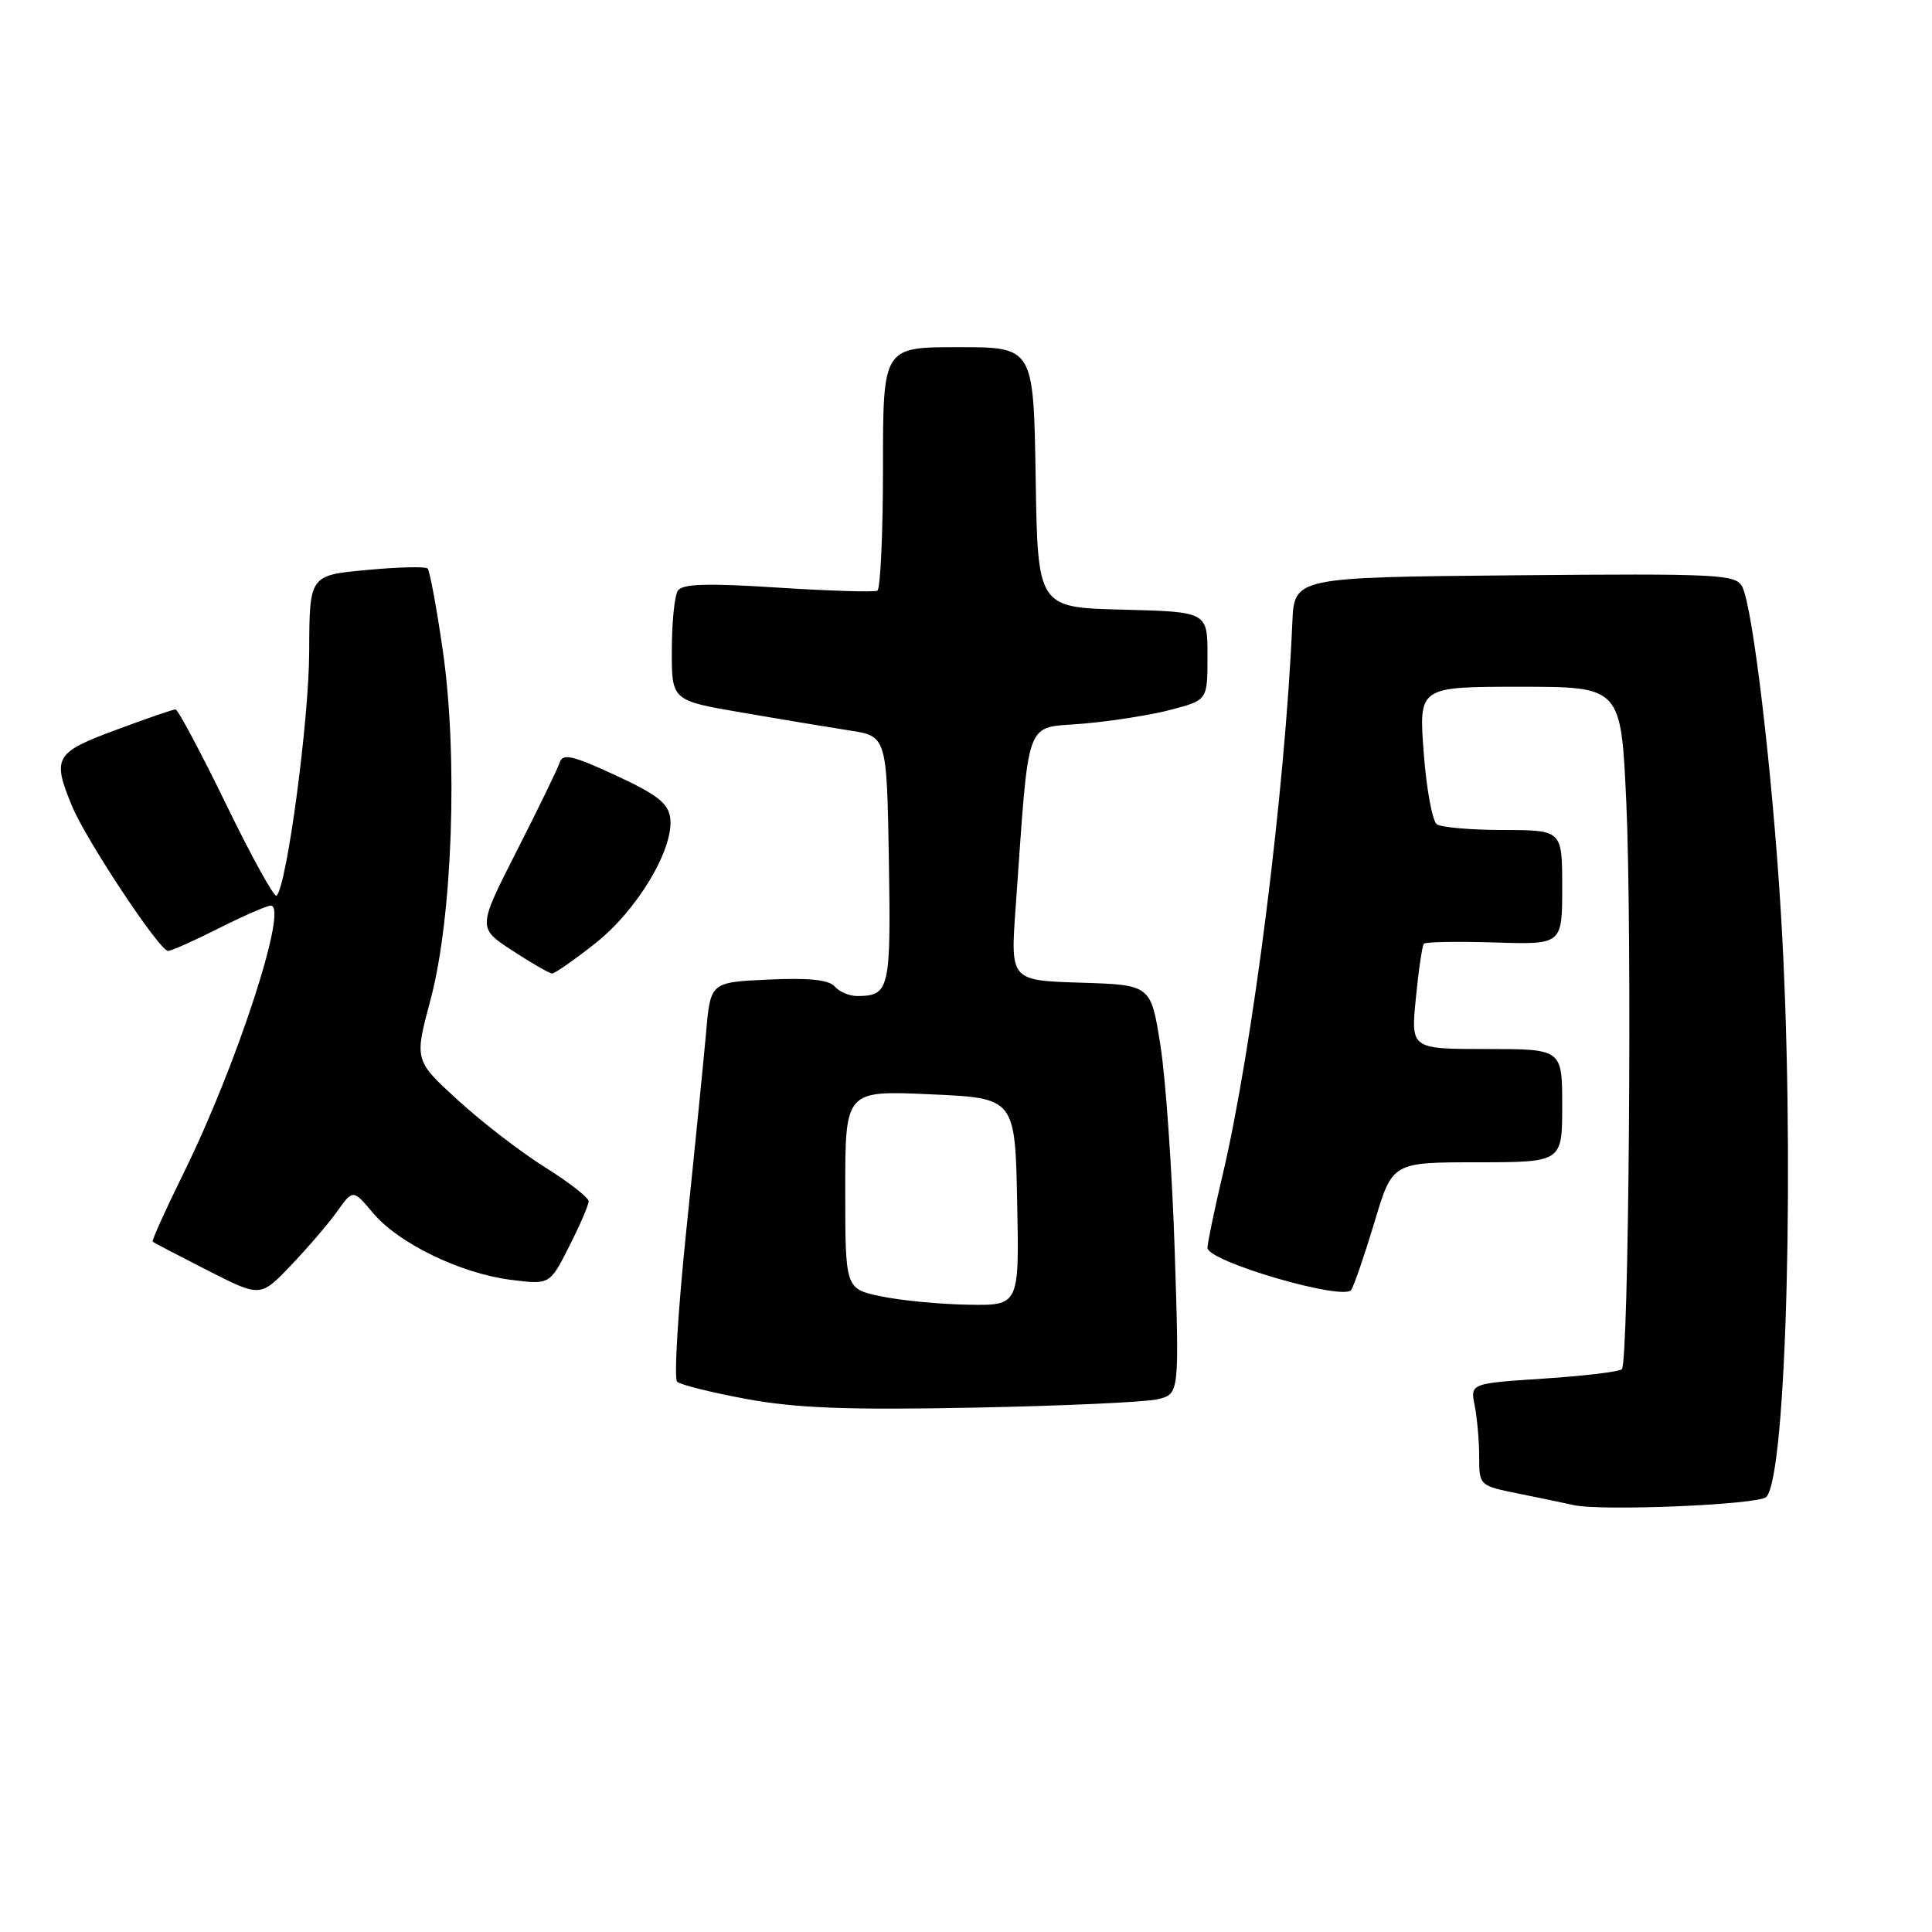 <?xml version="1.0" encoding="UTF-8" standalone="no"?>
<!DOCTYPE svg PUBLIC "-//W3C//DTD SVG 1.1//EN" "http://www.w3.org/Graphics/SVG/1.1/DTD/svg11.dtd" >
<svg xmlns="http://www.w3.org/2000/svg" xmlns:xlink="http://www.w3.org/1999/xlink" version="1.1" viewBox="0 0 256 256">
 <g >
 <path fill="currentColor"
d=" M 234.04 198.36 C 236.77 195.63 237.86 152.00 235.98 121.00 C 234.85 102.33 232.25 80.38 230.85 77.73 C 229.98 76.10 227.76 75.99 200.71 76.23 C 171.50 76.50 171.50 76.50 171.24 82.50 C 170.29 104.77 165.97 138.94 161.97 155.83 C 160.89 160.41 160.00 164.69 160.00 165.35 C 160.00 167.15 178.11 172.44 179.05 170.91 C 179.46 170.25 180.85 166.18 182.15 161.86 C 184.50 154.01 184.50 154.01 195.75 154.01 C 207.00 154.00 207.00 154.00 207.00 146.50 C 207.00 139.00 207.00 139.00 196.97 139.00 C 186.94 139.00 186.94 139.00 187.61 132.25 C 187.97 128.54 188.45 125.30 188.67 125.05 C 188.89 124.80 193.10 124.73 198.03 124.88 C 207.00 125.17 207.00 125.17 207.00 117.58 C 207.00 110.00 207.00 110.00 199.25 109.98 C 194.99 109.98 191.01 109.64 190.40 109.23 C 189.80 108.83 189.01 104.56 188.65 99.75 C 187.99 91.00 187.99 91.00 201.39 91.00 C 214.79 91.00 214.79 91.00 215.49 106.25 C 216.28 123.36 215.83 180.51 214.90 181.43 C 214.57 181.76 209.91 182.32 204.56 182.67 C 194.81 183.31 194.81 183.31 195.41 186.28 C 195.73 187.91 196.00 190.96 196.00 193.05 C 196.00 196.84 196.02 196.86 201.25 197.92 C 204.14 198.50 207.40 199.18 208.50 199.43 C 212.16 200.26 233.01 199.39 234.04 198.36 Z  M 153.38 185.41 C 156.27 184.72 156.27 184.72 155.65 165.61 C 155.31 155.10 154.46 142.90 153.76 138.50 C 152.50 130.50 152.50 130.50 143.19 130.21 C 133.88 129.92 133.88 129.92 134.58 120.21 C 136.43 94.41 135.64 96.57 143.50 95.89 C 147.35 95.56 152.64 94.72 155.25 94.02 C 160.00 92.76 160.00 92.76 160.00 86.91 C 160.00 81.07 160.00 81.07 148.75 80.78 C 137.50 80.50 137.50 80.50 137.23 63.25 C 136.95 46.00 136.95 46.00 126.98 46.00 C 117.00 46.00 117.00 46.00 117.00 61.94 C 117.00 70.71 116.66 78.06 116.25 78.27 C 115.84 78.48 109.89 78.30 103.04 77.86 C 93.60 77.25 90.39 77.36 89.81 78.28 C 89.38 78.95 89.02 82.50 89.02 86.16 C 89.00 92.82 89.00 92.82 98.25 94.41 C 103.34 95.29 109.75 96.35 112.50 96.78 C 117.50 97.54 117.50 97.54 117.78 113.95 C 118.06 131.12 117.87 131.95 113.61 131.98 C 112.57 131.99 111.22 131.43 110.61 130.72 C 109.84 129.83 107.18 129.55 101.82 129.80 C 94.14 130.15 94.14 130.15 93.56 136.83 C 93.23 140.50 92.06 152.24 90.95 162.92 C 89.84 173.60 89.29 182.67 89.72 183.08 C 90.15 183.49 94.33 184.53 99.00 185.39 C 105.57 186.59 112.39 186.85 129.00 186.52 C 140.82 186.29 151.80 185.79 153.38 185.41 Z  M 44.66 160.54 C 46.78 157.58 46.78 157.58 49.44 160.74 C 52.82 164.76 61.02 168.73 67.67 169.58 C 72.85 170.24 72.85 170.24 75.42 165.15 C 76.84 162.35 78.00 159.67 78.00 159.18 C 78.00 158.69 75.41 156.67 72.25 154.69 C 69.09 152.72 63.89 148.72 60.70 145.80 C 54.90 140.50 54.90 140.50 57.04 132.50 C 59.96 121.61 60.71 100.27 58.67 86.17 C 57.85 80.49 56.94 75.61 56.66 75.33 C 56.38 75.05 52.74 75.13 48.57 75.53 C 41.00 76.23 41.00 76.23 40.97 86.37 C 40.94 95.46 38.02 117.32 36.65 118.69 C 36.35 118.98 33.35 113.55 29.98 106.61 C 26.60 99.68 23.58 94.00 23.25 94.00 C 22.93 94.00 19.36 95.23 15.33 96.73 C 7.27 99.72 6.89 100.38 9.53 106.78 C 11.37 111.26 21.14 126.00 22.26 126.00 C 22.70 126.00 25.73 124.65 29.00 123.00 C 32.27 121.35 35.37 120.00 35.88 120.00 C 38.27 120.00 31.37 141.16 24.35 155.40 C 21.94 160.29 20.08 164.40 20.23 164.53 C 20.38 164.66 23.65 166.37 27.50 168.33 C 34.50 171.90 34.50 171.90 38.52 167.70 C 40.73 165.39 43.50 162.17 44.66 160.54 Z  M 78.90 124.98 C 84.46 120.59 89.32 112.45 88.81 108.39 C 88.56 106.45 87.08 105.28 81.58 102.74 C 75.91 100.11 74.57 99.80 74.17 101.01 C 73.91 101.83 71.35 107.10 68.49 112.72 C 63.28 122.95 63.28 122.95 67.89 125.96 C 70.43 127.62 72.80 128.98 73.16 128.99 C 73.52 128.99 76.11 127.19 78.90 124.98 Z  M 116.75 171.77 C 112.00 170.78 112.00 170.78 112.00 157.64 C 112.00 144.50 112.00 144.50 123.25 145.00 C 134.50 145.50 134.50 145.50 134.78 159.25 C 135.06 173.00 135.06 173.00 128.28 172.88 C 124.55 172.82 119.36 172.32 116.75 171.77 Z "/>
</g>
</svg>